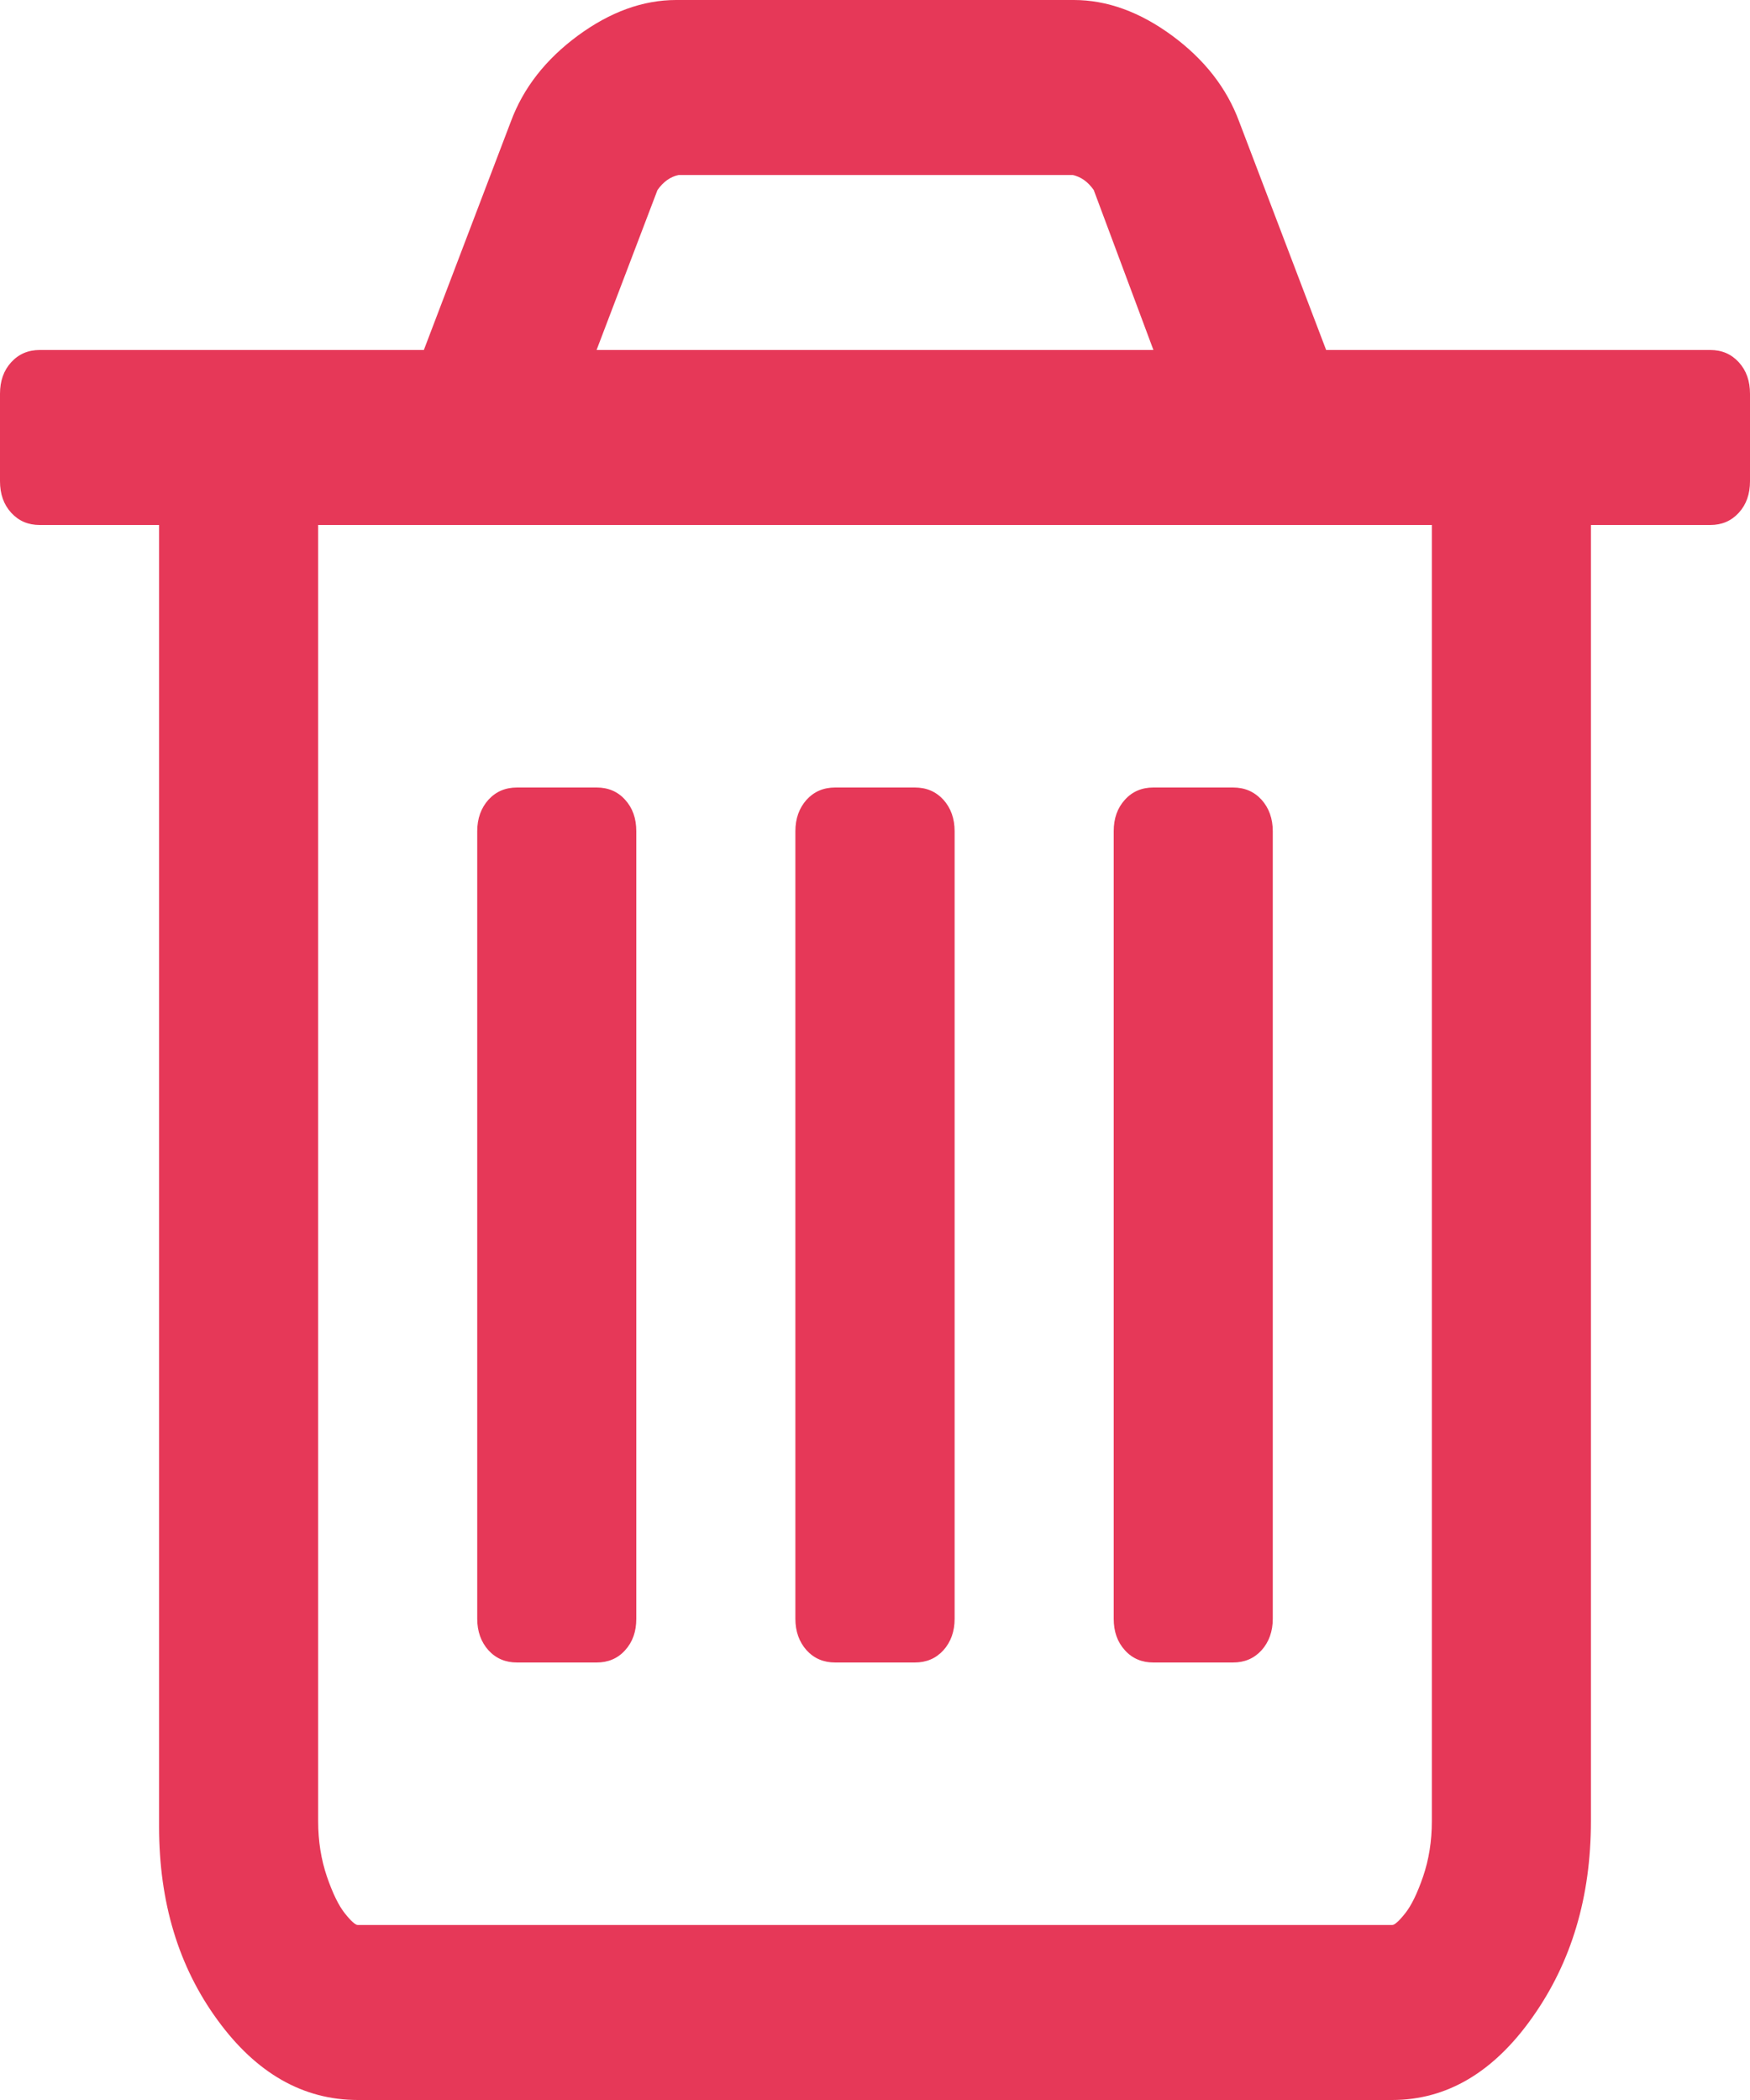﻿<?xml version="1.0" encoding="utf-8"?>
<svg version="1.1" xmlns:xlink="http://www.w3.org/1999/xlink" width="10px" height="12px" xmlns="http://www.w3.org/2000/svg">
  <g transform="matrix(1 0 0 1 -897 -447 )">
    <path d="M 3.572 4.57  C 3.615 4.617  3.636 4.677  3.636 4.75  L 3.636 9.25  C 3.636 9.323  3.615 9.383  3.572 9.43  C 3.53 9.477  3.475 9.5  3.409 9.5  L 2.955 9.5  C 2.888 9.5  2.834 9.477  2.791 9.43  C 2.749 9.383  2.727 9.323  2.727 9.25  L 2.727 4.75  C 2.727 4.677  2.749 4.617  2.791 4.57  C 2.834 4.523  2.888 4.5  2.955 4.5  L 3.409 4.5  C 3.475 4.5  3.53 4.523  3.572 4.57  Z M 5.391 4.57  C 5.433 4.617  5.455 4.677  5.455 4.75  L 5.455 9.25  C 5.455 9.323  5.433 9.383  5.391 9.43  C 5.348 9.477  5.294 9.5  5.227 9.5  L 4.773 9.5  C 4.706 9.5  4.652 9.477  4.609 9.43  C 4.567 9.383  4.545 9.323  4.545 9.25  L 4.545 4.75  C 4.545 4.677  4.567 4.617  4.609 4.57  C 4.652 4.523  4.706 4.5  4.773 4.5  L 5.227 4.5  C 5.294 4.5  5.348 4.523  5.391 4.57  Z M 7.209 4.57  C 7.251 4.617  7.273 4.677  7.273 4.75  L 7.273 9.25  C 7.273 9.323  7.251 9.383  7.209 9.43  C 7.166 9.477  7.112 9.5  7.045 9.5  L 6.591 9.5  C 6.525 9.5  6.47 9.477  6.428 9.43  C 6.385 9.383  6.364 9.323  6.364 9.25  L 6.364 4.75  C 6.364 4.677  6.385 4.617  6.428 4.57  C 6.47 4.523  6.525 4.5  6.591 4.5  L 7.045 4.5  C 7.112 4.5  7.166 4.523  7.209 4.57  Z M 8.132 10.723  C 8.165 10.626  8.182 10.521  8.182 10.406  L 8.182 3  L 1.818 3  L 1.818 10.406  C 1.818 10.521  1.835 10.626  1.868 10.723  C 1.901 10.819  1.935 10.889  1.971 10.934  C 2.006 10.978  2.031 11  2.045 11  L 7.955 11  C 7.969 11  7.994 10.978  8.029 10.934  C 8.065 10.889  8.099 10.819  8.132 10.723  Z M 3.757 1.086  L 3.409 2  L 6.591 2  L 6.25 1.086  C 6.217 1.039  6.177 1.01  6.129 1  L 3.878 1  C 3.83 1.01  3.79 1.039  3.757 1.086  Z M 9.936 2.07  C 9.979 2.117  10 2.177  10 2.25  L 10 2.75  C 10 2.823  9.979 2.883  9.936 2.93  C 9.893 2.977  9.839 3  9.773 3  L 9.091 3  L 9.091 10.406  C 9.091 10.839  8.98 11.212  8.757 11.527  C 8.535 11.842  8.267 12  7.955 12  L 2.045 12  C 1.733 12  1.465 11.848  1.243 11.543  C 1.02 11.238  0.909 10.87  0.909 10.438  L 0.909 3  L 0.227 3  C 0.161 3  0.107 2.977  0.064 2.93  C 0.021 2.883  0 2.823  0 2.75  L 0 2.25  C 0 2.177  0.021 2.117  0.064 2.07  C 0.107 2.023  0.161 2  0.227 2  L 2.422 2  L 2.919 0.695  C 2.99 0.503  3.118 0.339  3.303 0.203  C 3.487 0.068  3.674 0  3.864 0  L 6.136 0  C 6.326 0  6.513 0.068  6.697 0.203  C 6.882 0.339  7.01 0.503  7.081 0.695  L 7.578 2  L 9.773 2  C 9.839 2  9.893 2.023  9.936 2.07  Z " fill-rule="nonzero" fill="#e63858" stroke="none" transform="matrix(1 0 0 1 897 447 )" />
  </g>
</svg>